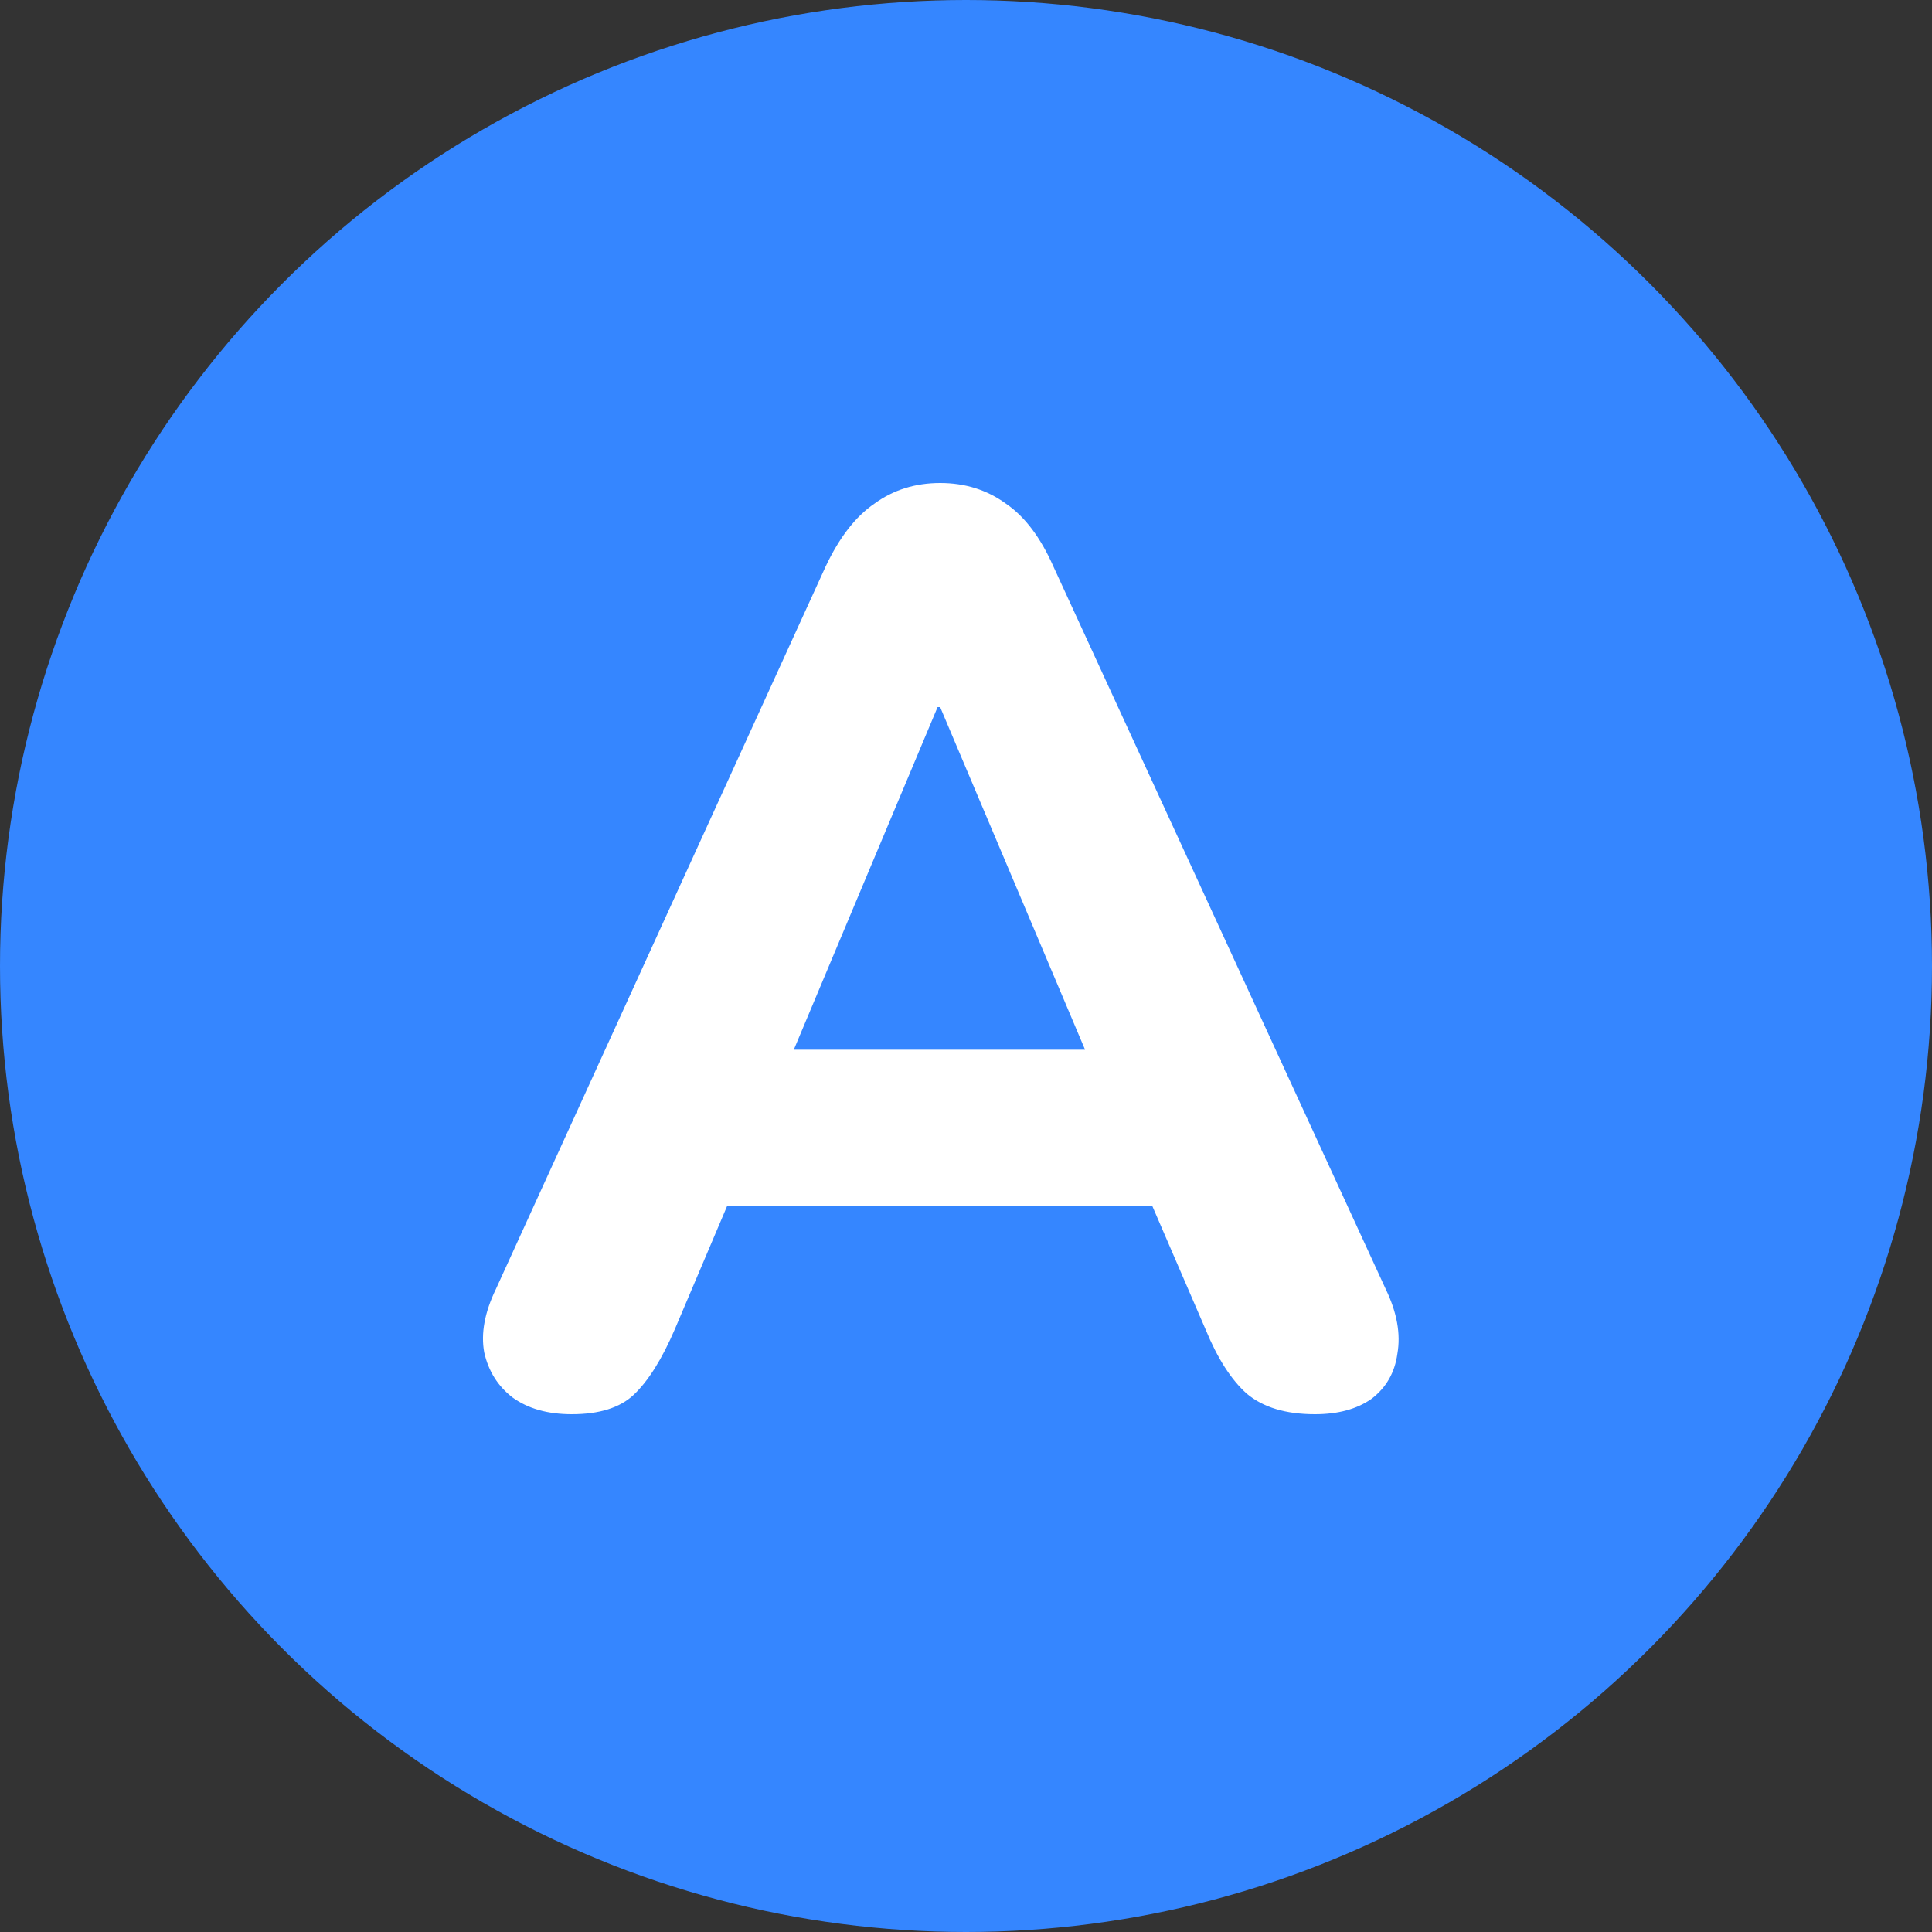 <svg width="24" height="24" viewBox="0 0 24 24" fill="none" xmlns="http://www.w3.org/2000/svg">
<rect x="0" y="0" width="24" height="24" fill="#333333" stroke="none"/>
<circle cx="12" cy="12" r="12" fill="#3586FF"/>
<path d="M7.103 17.568C6.804 17.568 6.559 17.499 6.367 17.36C6.186 17.221 6.068 17.035 6.015 16.8C5.972 16.565 6.02 16.304 6.159 16.016L10.255 7.04C10.426 6.677 10.628 6.416 10.863 6.256C11.098 6.085 11.37 6 11.679 6C11.988 6 12.26 6.085 12.495 6.256C12.73 6.416 12.927 6.677 13.087 7.04L17.215 16.016C17.354 16.304 17.402 16.571 17.359 16.816C17.327 17.051 17.22 17.237 17.039 17.376C16.858 17.504 16.623 17.568 16.335 17.568C15.972 17.568 15.69 17.483 15.487 17.312C15.295 17.141 15.124 16.875 14.975 16.512L14.015 14.288L15.007 14.976H8.335L9.327 14.288L8.383 16.512C8.223 16.885 8.052 17.157 7.871 17.328C7.7 17.488 7.444 17.568 7.103 17.568ZM11.647 8.784L9.599 13.664L9.167 13.04H14.175L13.743 13.664L11.679 8.784H11.647Z" fill="white"/>
</svg>
